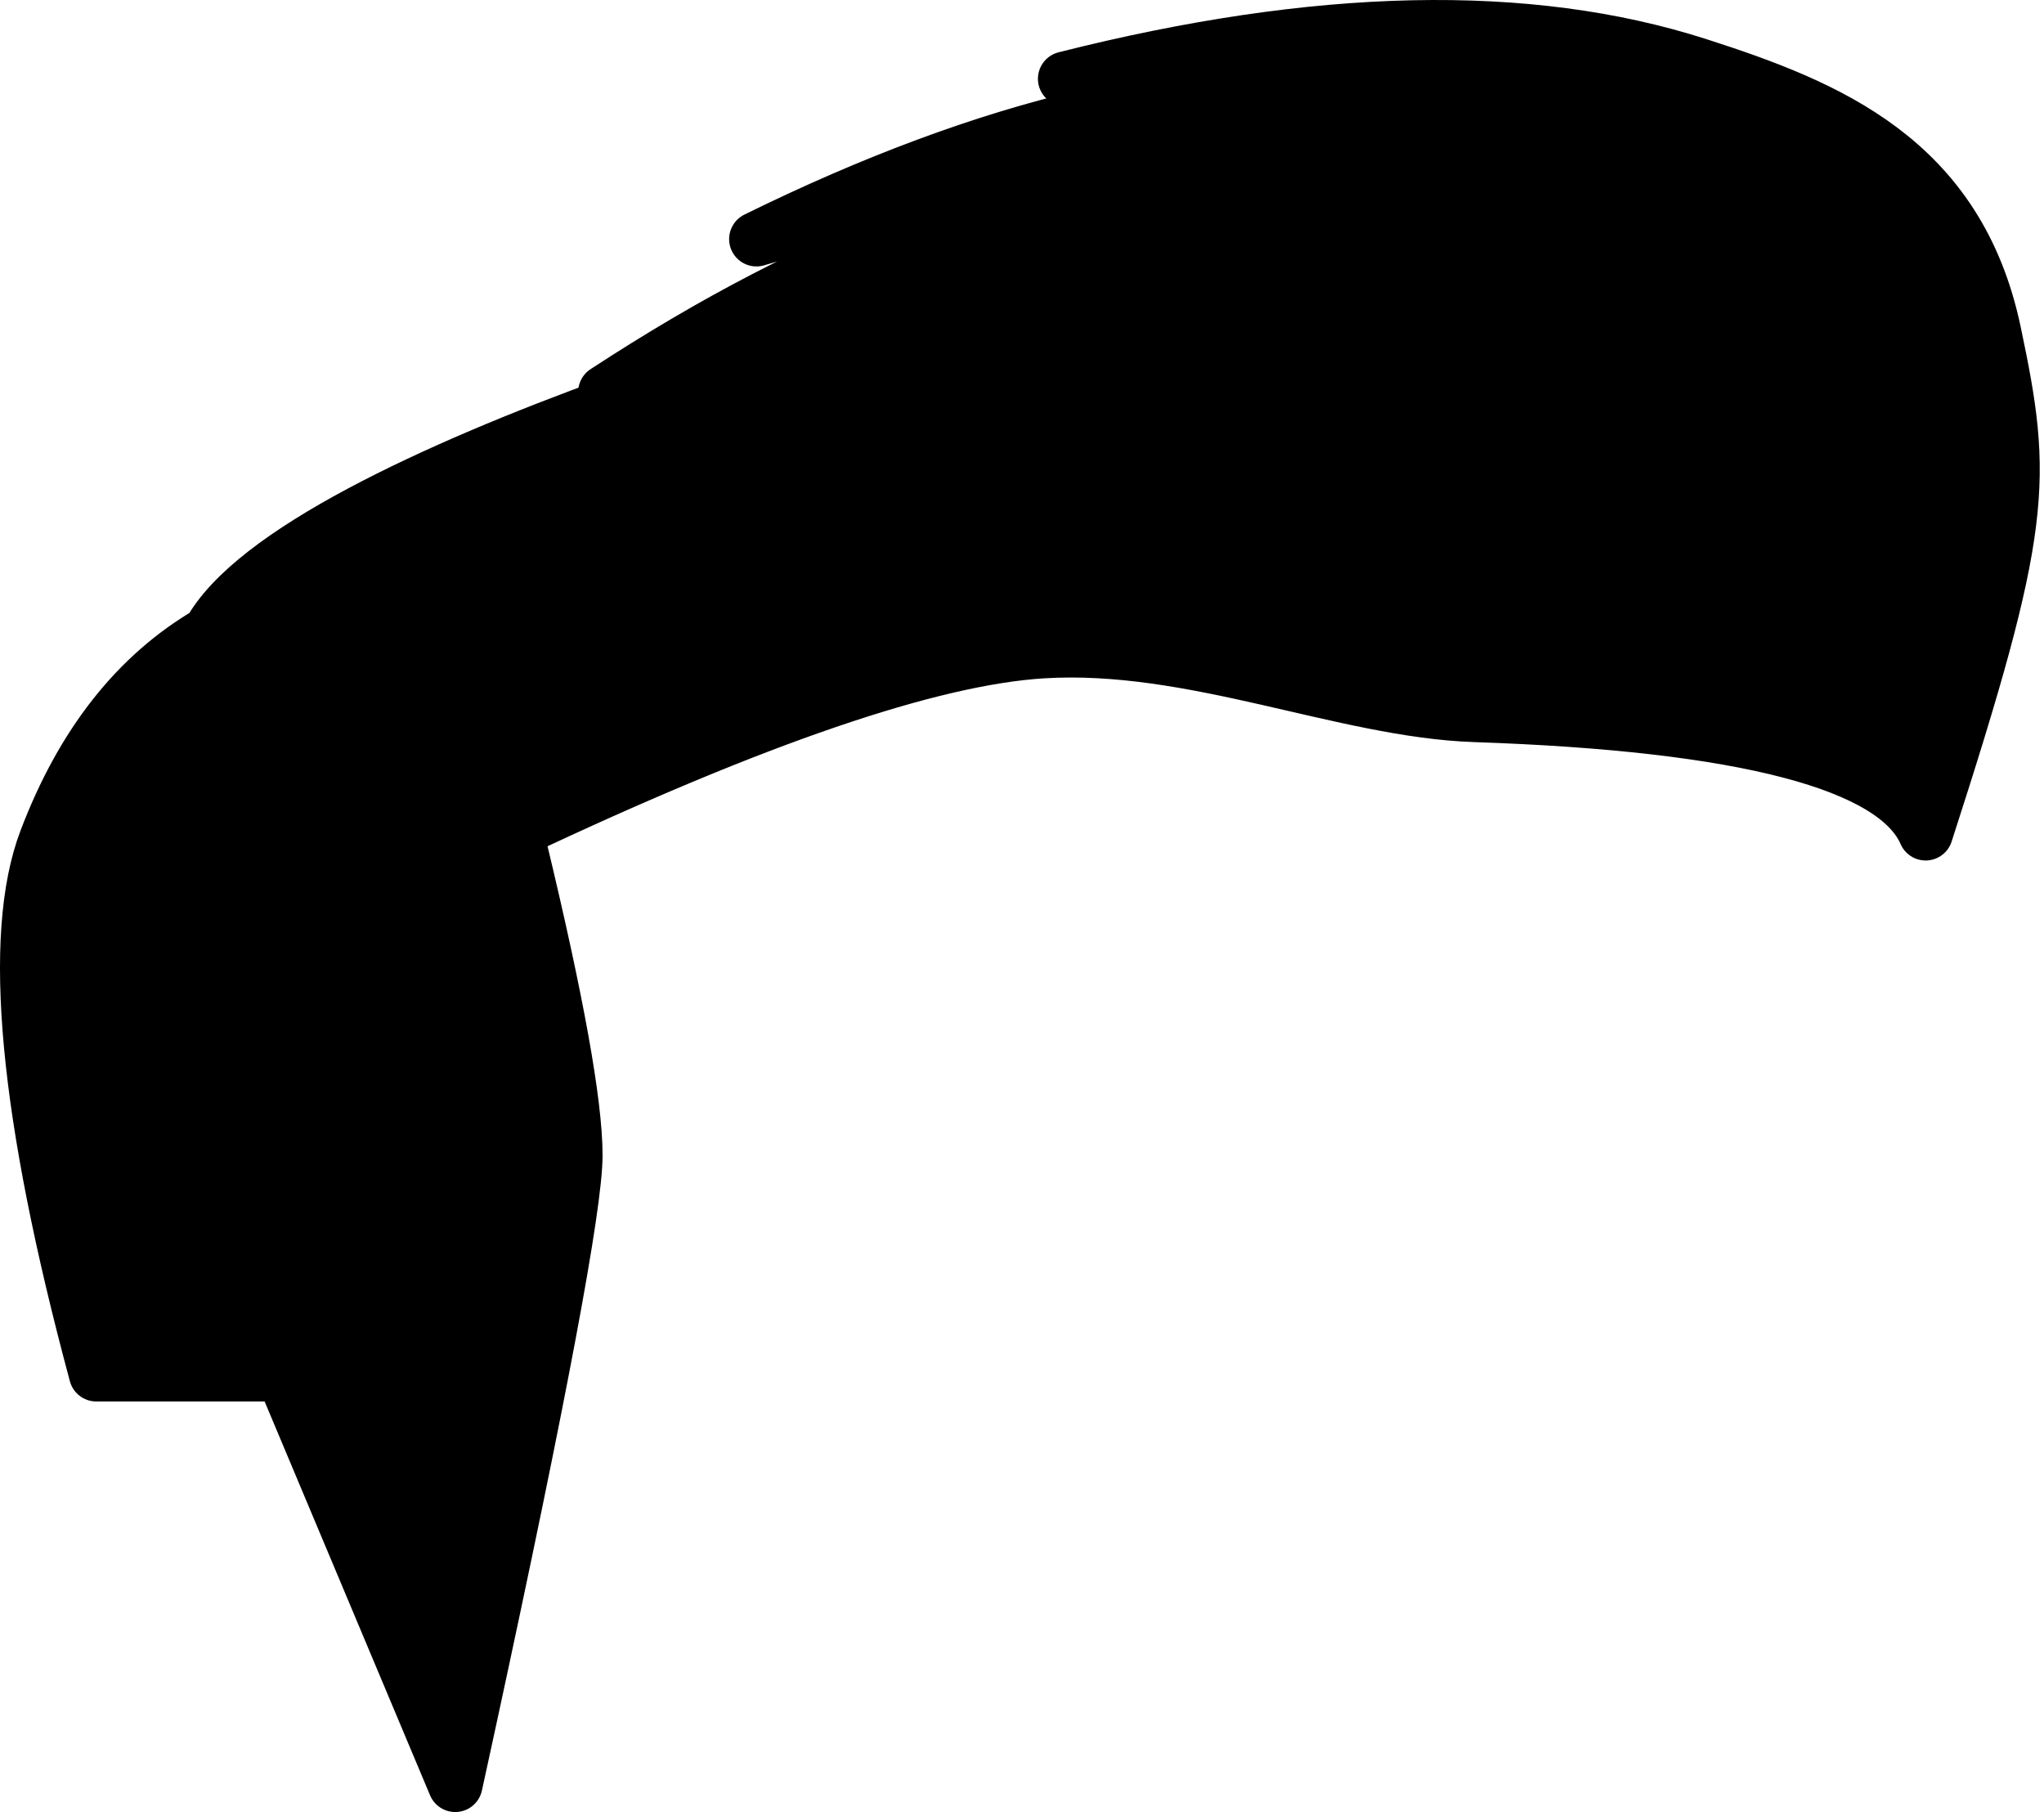 <svg width="449" height="398" viewBox="0 0 449 398" fill="none" xmlns="http://www.w3.org/2000/svg">
<path fill-rule="evenodd" clip-rule="evenodd" d="M373 14.308C401.43 23.446 430 35 438 73C444.842 105.499 445 115 423 183C416.333 167.667 383.333 159 324 157C295.16 156.028 262.044 140.964 229 143C204.467 144.511 165.899 157.685 113.296 182.522L114.068 185.707C122.266 219.685 126.365 242.363 126.365 253.739C126.365 264.77 118.591 306.192 103.044 378.005L100 392L62.117 301.825H21.146C5.78 244.747 2.106 205.653 10.123 184.542C18.14 163.431 30.099 148.251 46 139C65 104 204.357 65.33 228.118 61.238C229.772 60.953 231.385 60.709 232.959 60.505L234.461 59.624C242.552 54.838 247.95 50.986 253.924 47.187C226.292 50.158 185.984 63.133 133.002 86.111C180.763 54.858 224.246 38.828 263.453 38.02C265.82 37.971 268.136 37.973 270.402 38.026C272.424 37.054 274.611 36.049 277 35C282.899 32.41 290.081 30.379 298.106 28.94C270.526 26.838 226.546 34.699 166.166 52.521C217.379 27.323 262.492 16.711 301.505 20.687C311.797 21.736 321.013 23.631 329.151 26.371C352.568 26.36 378.007 30.263 398.64 38.589C391.176 31.844 382.63 26.75 373 23.308C347.258 14.105 300.925 12.105 234 17.308C289.333 3.308 335.667 2.308 373 14.308Z" fill="black" stroke="black" stroke-width="12" stroke-linecap="round" stroke-linejoin="round"/>
</svg>
